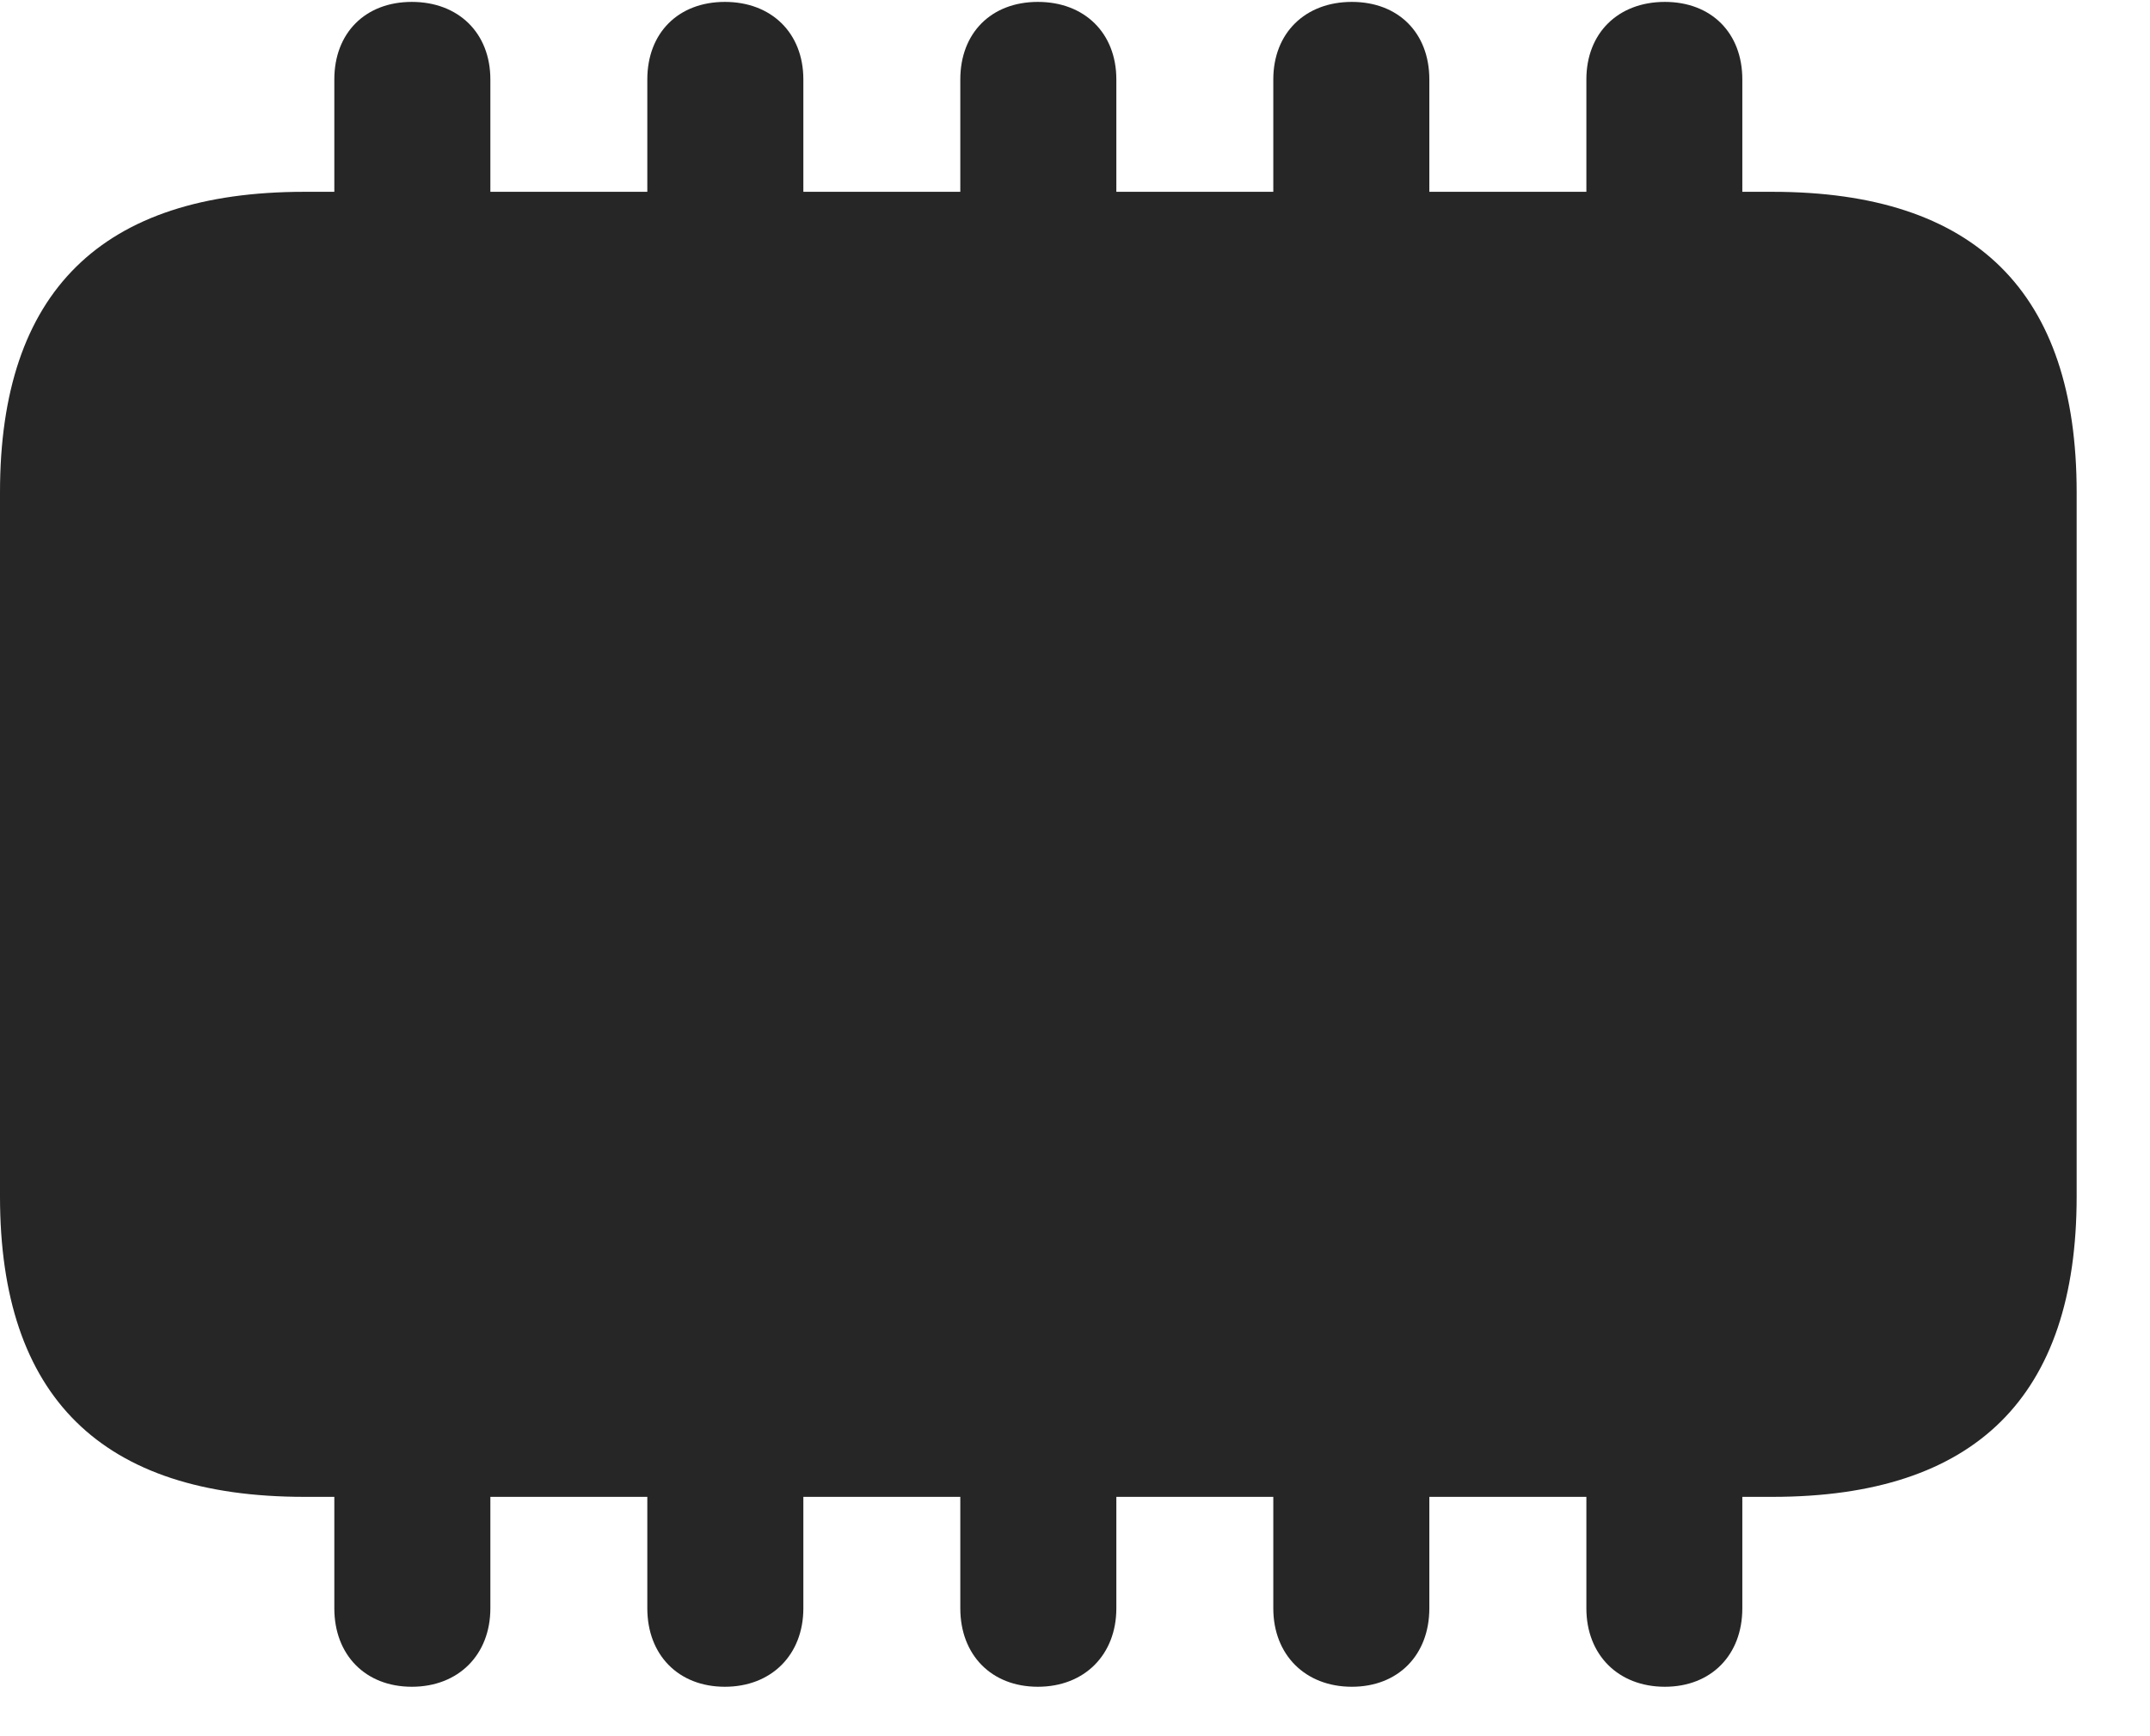 <svg width="26" height="21" viewBox="0 0 26 21" fill="none" xmlns="http://www.w3.org/2000/svg">
<path d="M3.68 18.105H21.434C23.895 18.105 25.113 16.887 25.113 14.473V5.953C25.113 3.539 23.895 2.32 21.434 2.32H3.68C1.23 2.32 0 3.527 0 5.953V14.473C0 16.898 1.23 18.105 3.68 18.105ZM4.043 3.094H5.93V0.961C5.93 0.398 5.543 0.023 4.98 0.023C4.418 0.023 4.043 0.398 4.043 0.961V3.094ZM7.828 3.094H9.715V0.961C9.715 0.398 9.328 0.023 8.766 0.023C8.203 0.023 7.828 0.398 7.828 0.961V3.094ZM11.613 3.094H13.5V0.961C13.5 0.398 13.113 0.023 12.551 0.023C11.988 0.023 11.613 0.398 11.613 0.961V3.094ZM15.398 3.094H17.285V0.961C17.285 0.398 16.91 0.023 16.348 0.023C15.785 0.023 15.398 0.398 15.398 0.961V3.094ZM19.184 3.094H21.07V0.961C21.07 0.398 20.695 0.023 20.133 0.023C19.57 0.023 19.184 0.398 19.184 0.961V3.094ZM4.043 17.355V19.453C4.043 20.016 4.418 20.402 4.98 20.402C5.543 20.402 5.93 20.016 5.93 19.453V17.355H4.043ZM7.828 17.355V19.453C7.828 20.016 8.203 20.402 8.766 20.402C9.328 20.402 9.715 20.016 9.715 19.453V17.355H7.828ZM11.613 17.355V19.453C11.613 20.016 11.988 20.402 12.551 20.402C13.113 20.402 13.5 20.016 13.5 19.453V17.355H11.613ZM15.398 17.355V19.453C15.398 20.016 15.785 20.402 16.348 20.402C16.91 20.402 17.285 20.016 17.285 19.453V17.355H15.398ZM19.184 17.355V19.453C19.184 20.016 19.57 20.402 20.133 20.402C20.695 20.402 21.07 20.016 21.07 19.453V17.355H19.184Z" fill="black" fill-opacity="0.85"/>
</svg>
